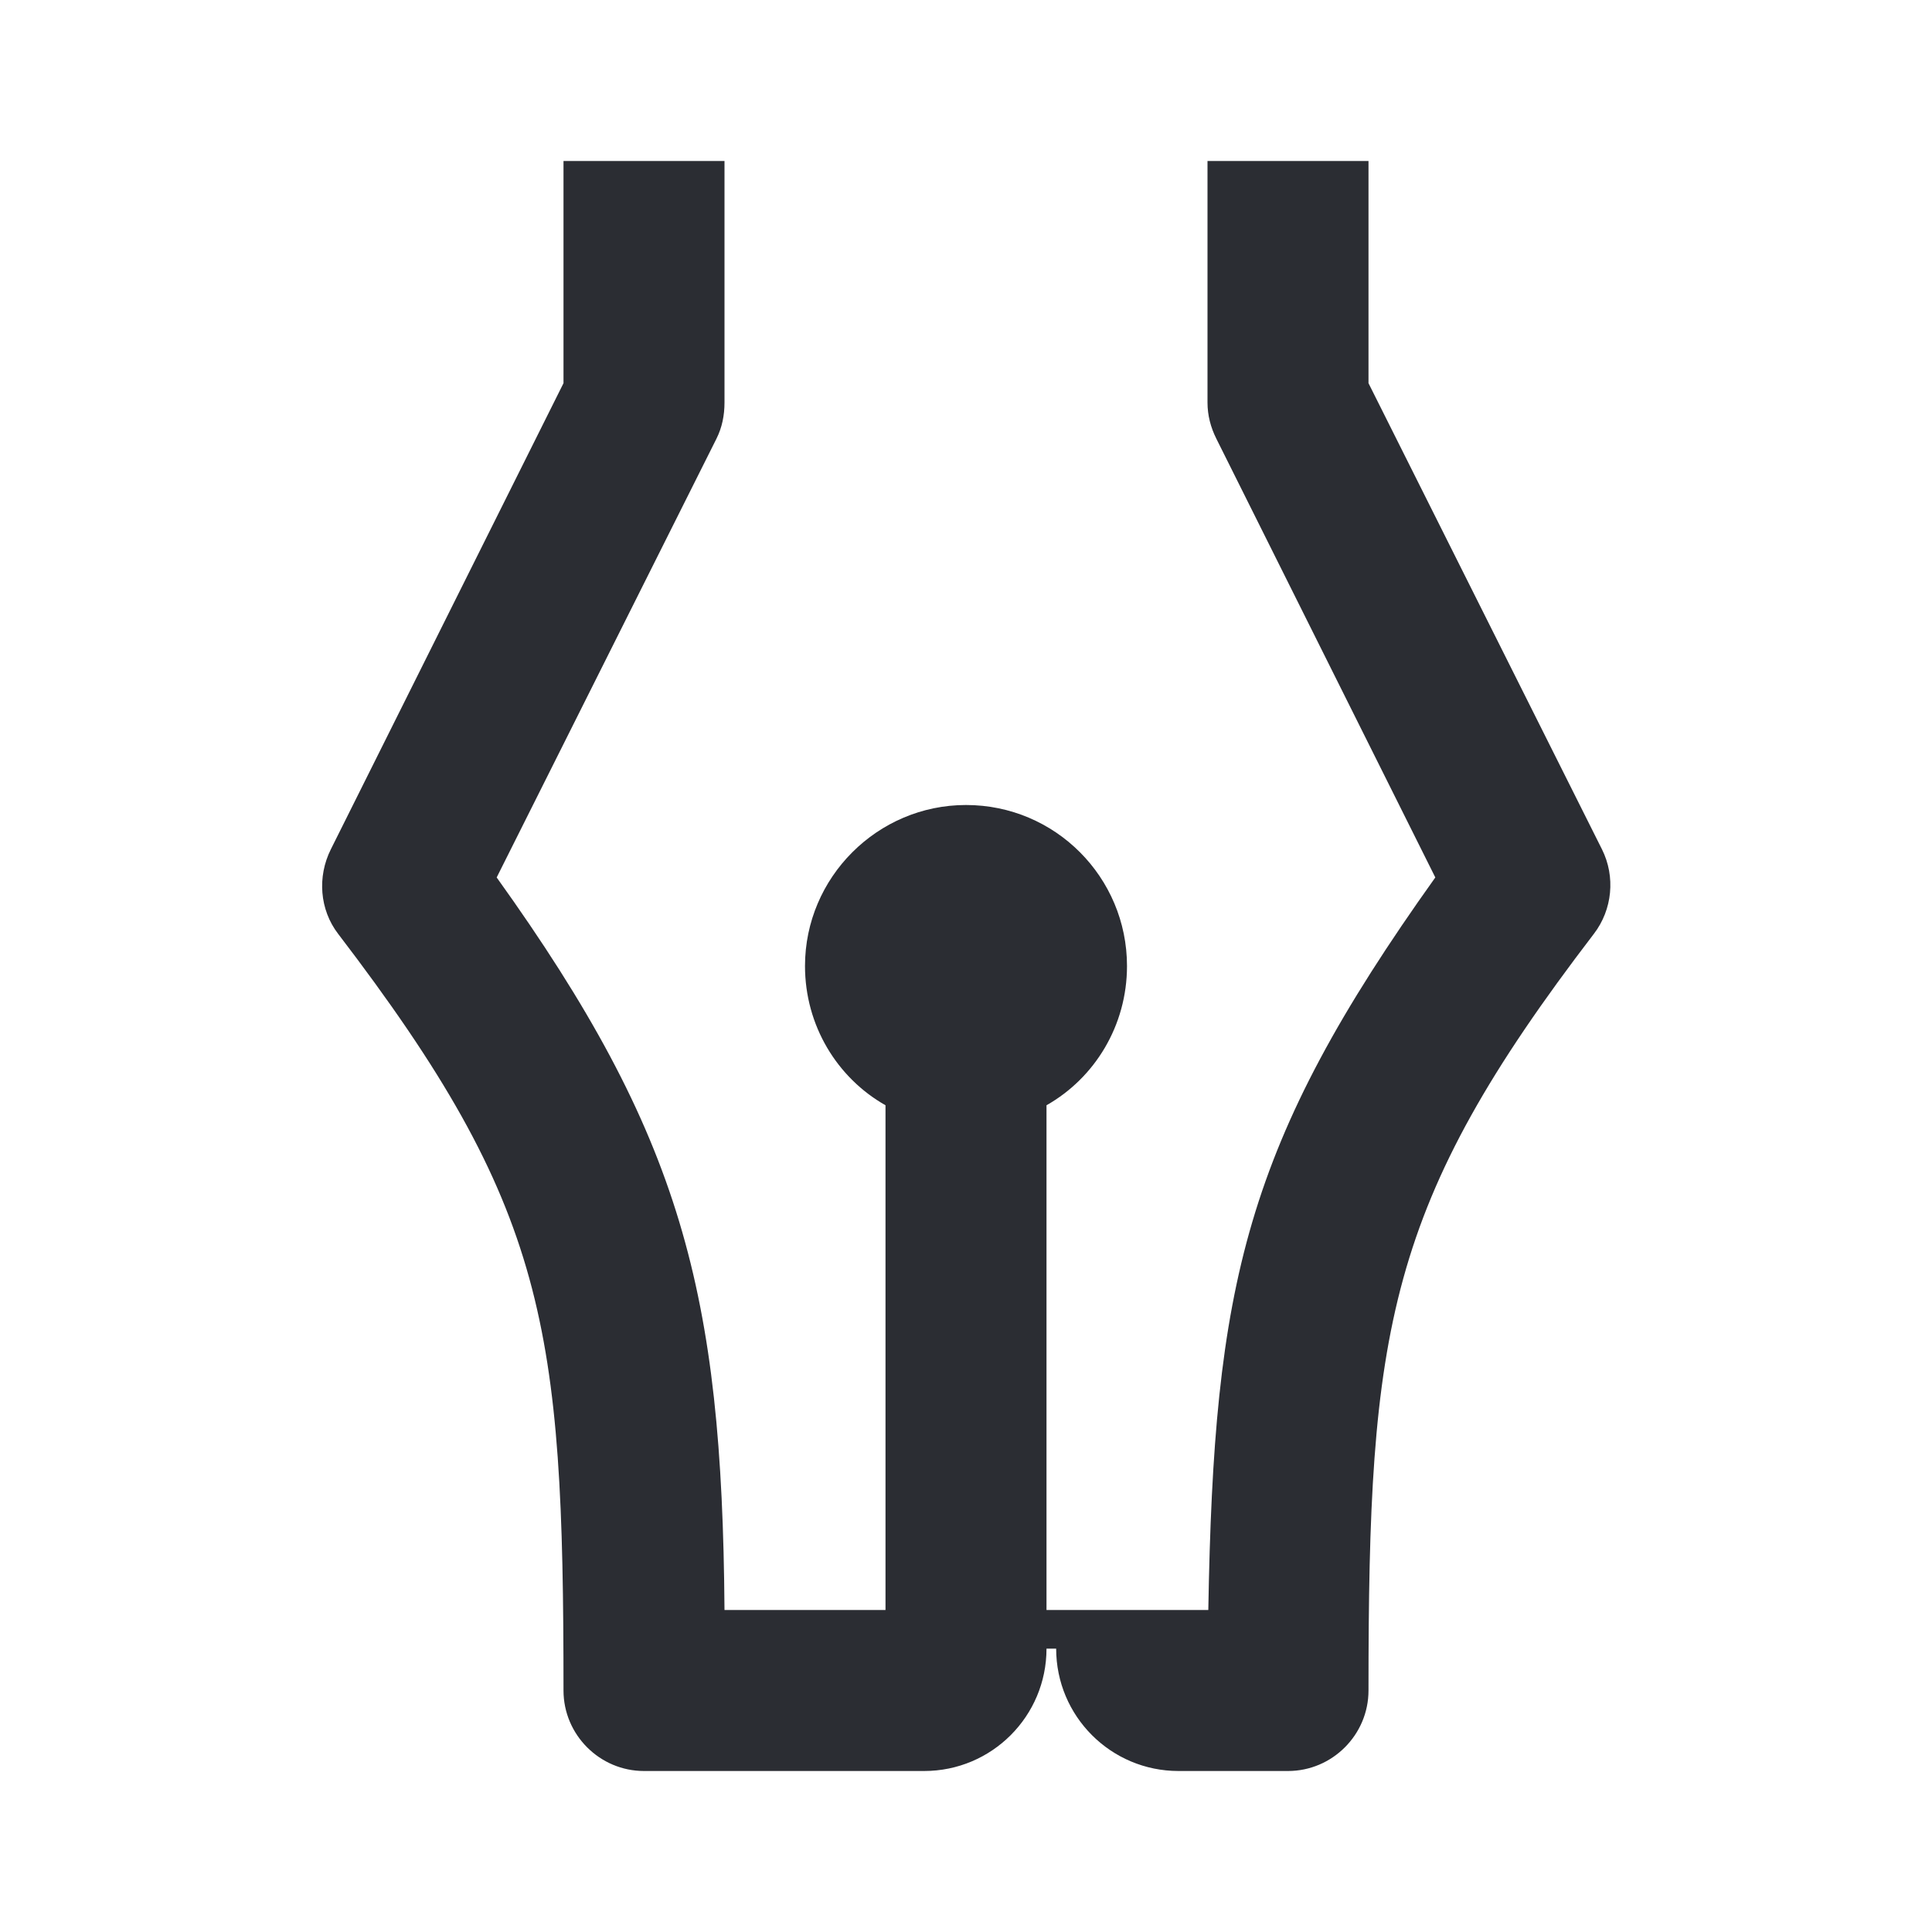 <svg width="24" height="24" viewBox="0 0 24 24" fill="none" xmlns="http://www.w3.org/2000/svg">
<path d="M4.11 10.55C3.94 10.89 3.97 11.3 4.2 11.6C6.8 15 7 16.48 7 21C7 21.55 7.45 22 8 22H11.48C12.32 22 13 21.32 13 20.48H13.12C13.12 21.32 13.8 22 14.64 22H16C16.55 22 17 21.55 17 21C17 16.51 17.22 14.97 19.8 11.6C20.03 11.3 20.07 10.89 19.9 10.55L17 4.76V2H15V5C15 5.16 15.04 5.31 15.11 5.45L17.83 10.9C15.46 14.22 15.08 15.95 15.01 20H13V13.73C13.6 13.39 14 12.74 14 12C14 10.9 13.11 10 12 10C10.9 10 10 10.9 10 12C10 12.74 10.4 13.39 11 13.73V20H9C8.97 16.05 8.47 14.11 6.17 10.9L8.9 5.45C8.97 5.31 9 5.16 9 5V2H7V4.76L4.11 10.55Z" fill="#2B2D33"/>
</svg>
